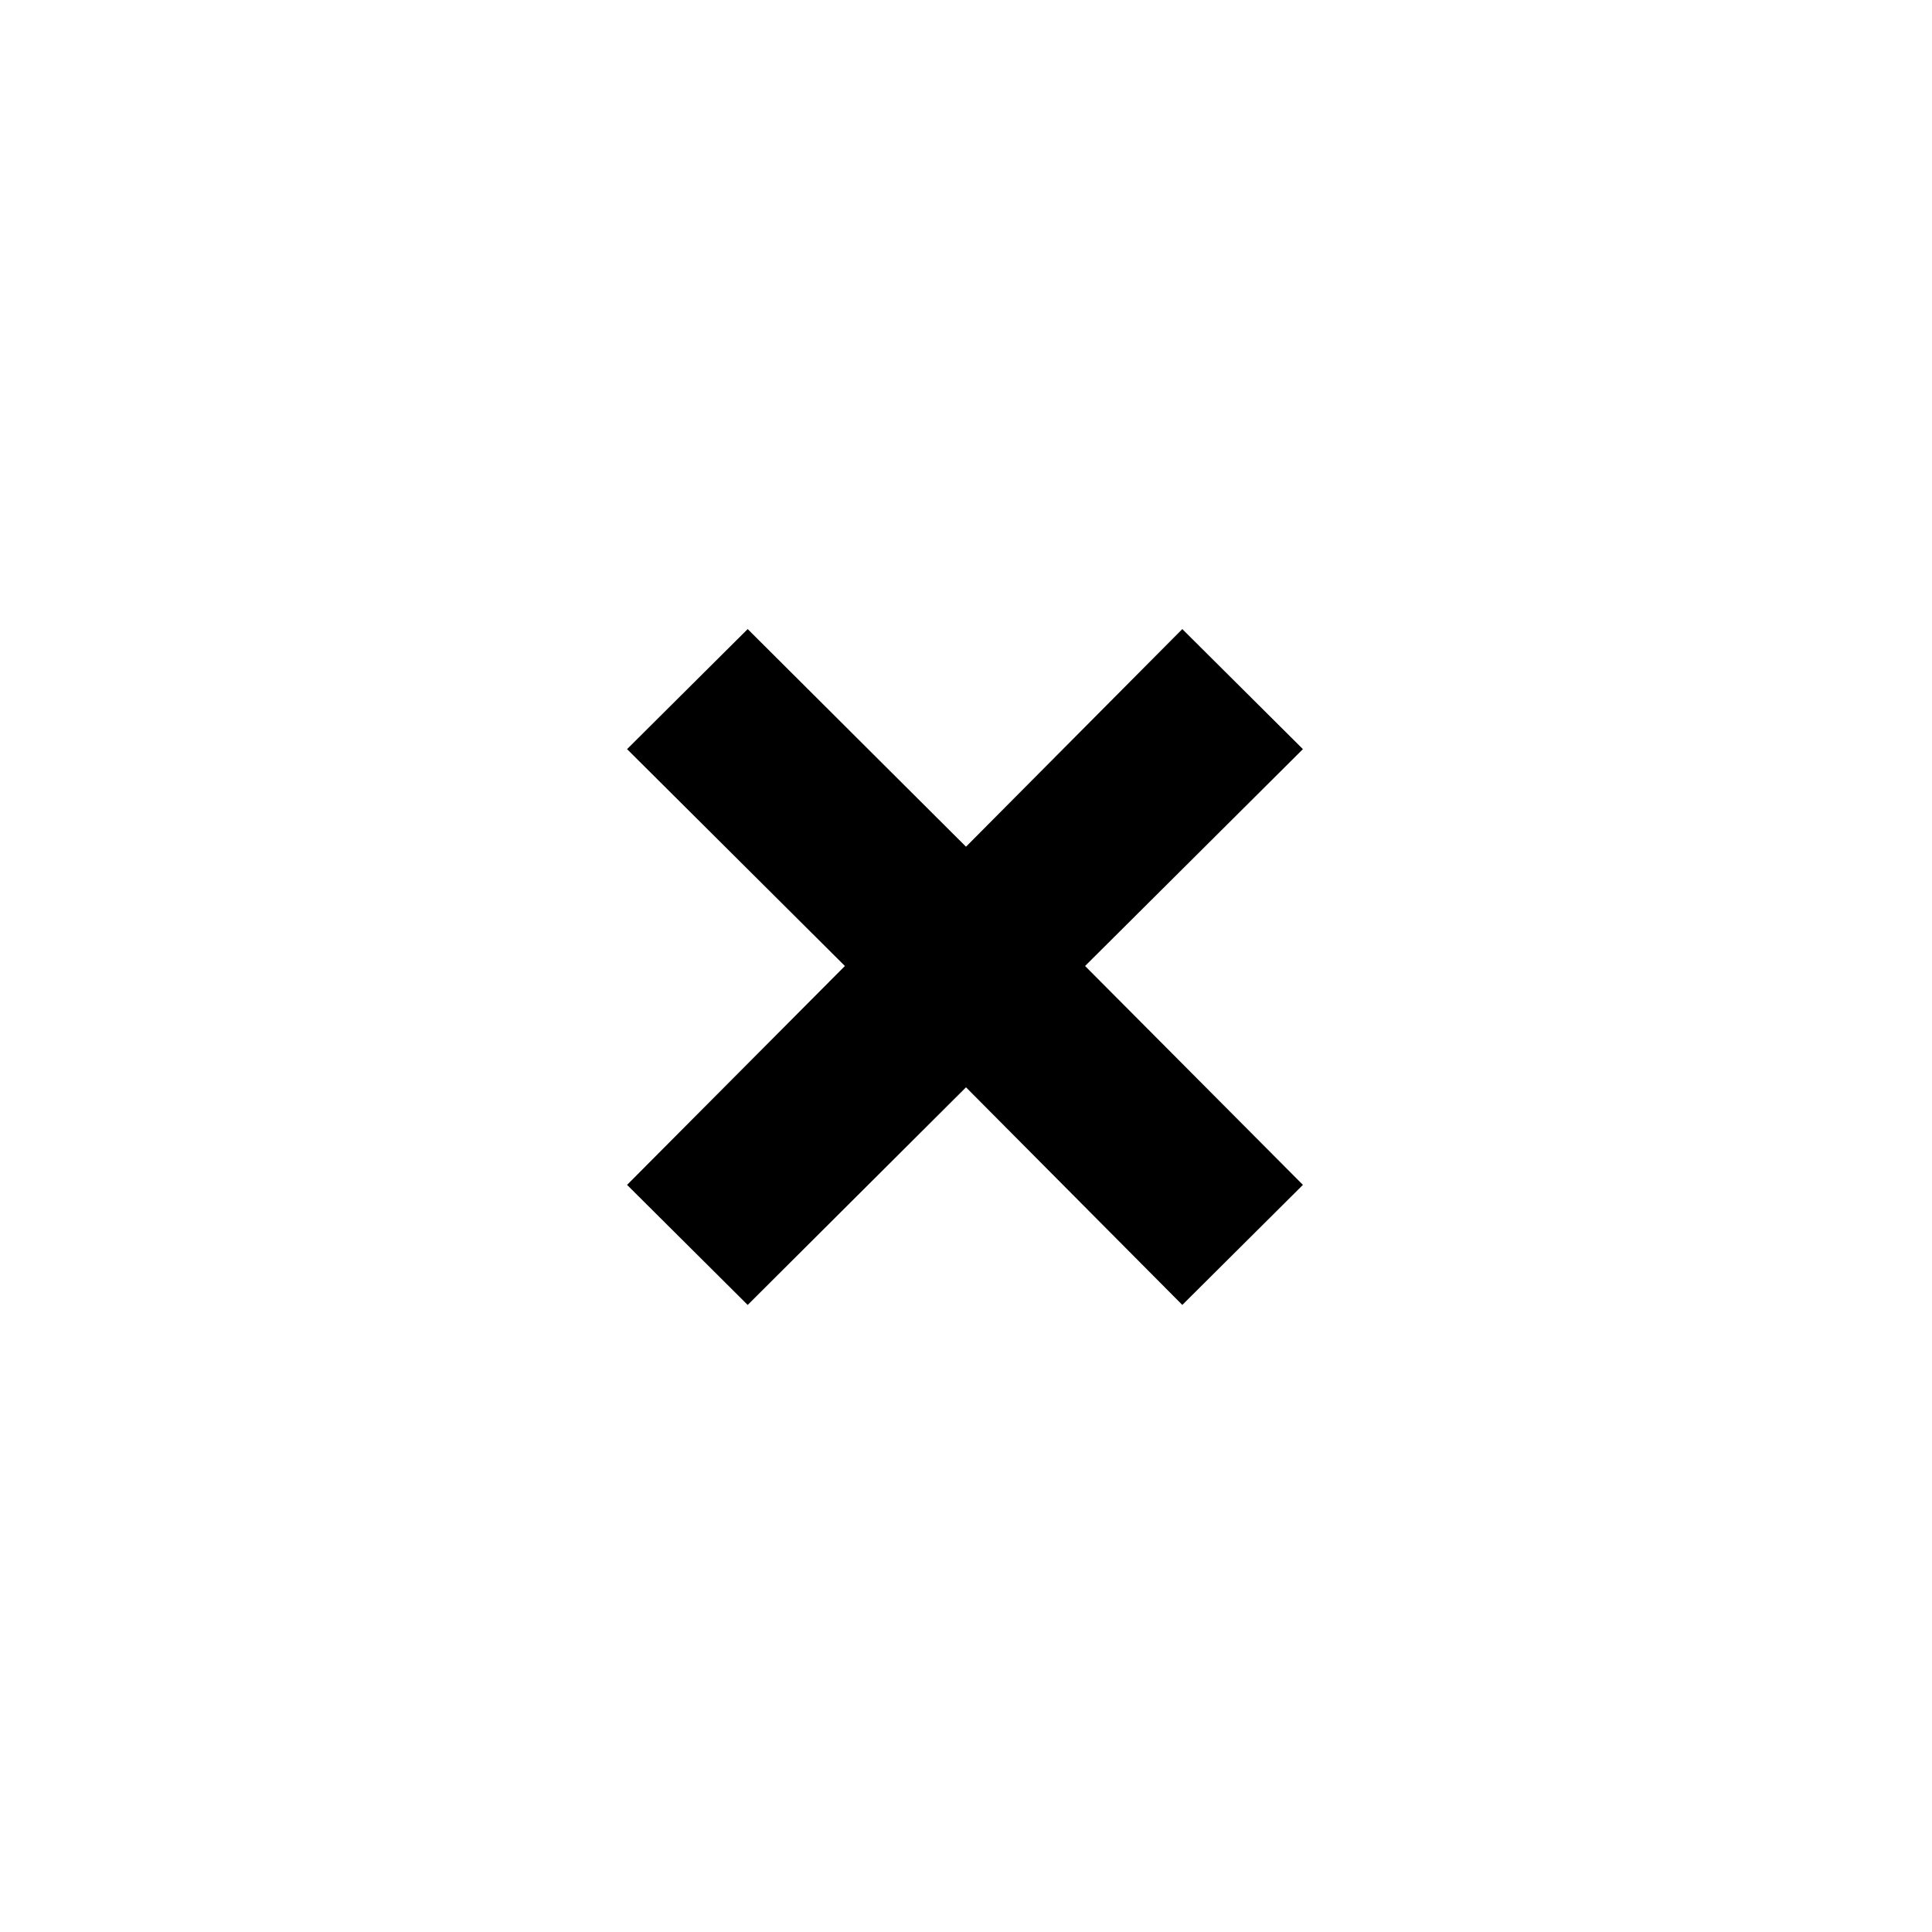 <svg xmlns="http://www.w3.org/2000/svg" height="20" viewBox="0 -960 960 960" width="20"><path d="m371.52-311.587-59.933-59.652L419.83-480.003 311.587-587.761l59.933-59.652 108.483 108.135L587.48-647.413l59.933 59.652L539.17-480.003l108.243 108.764-59.933 59.652-107.477-108.135L371.52-311.587Z"/></svg>